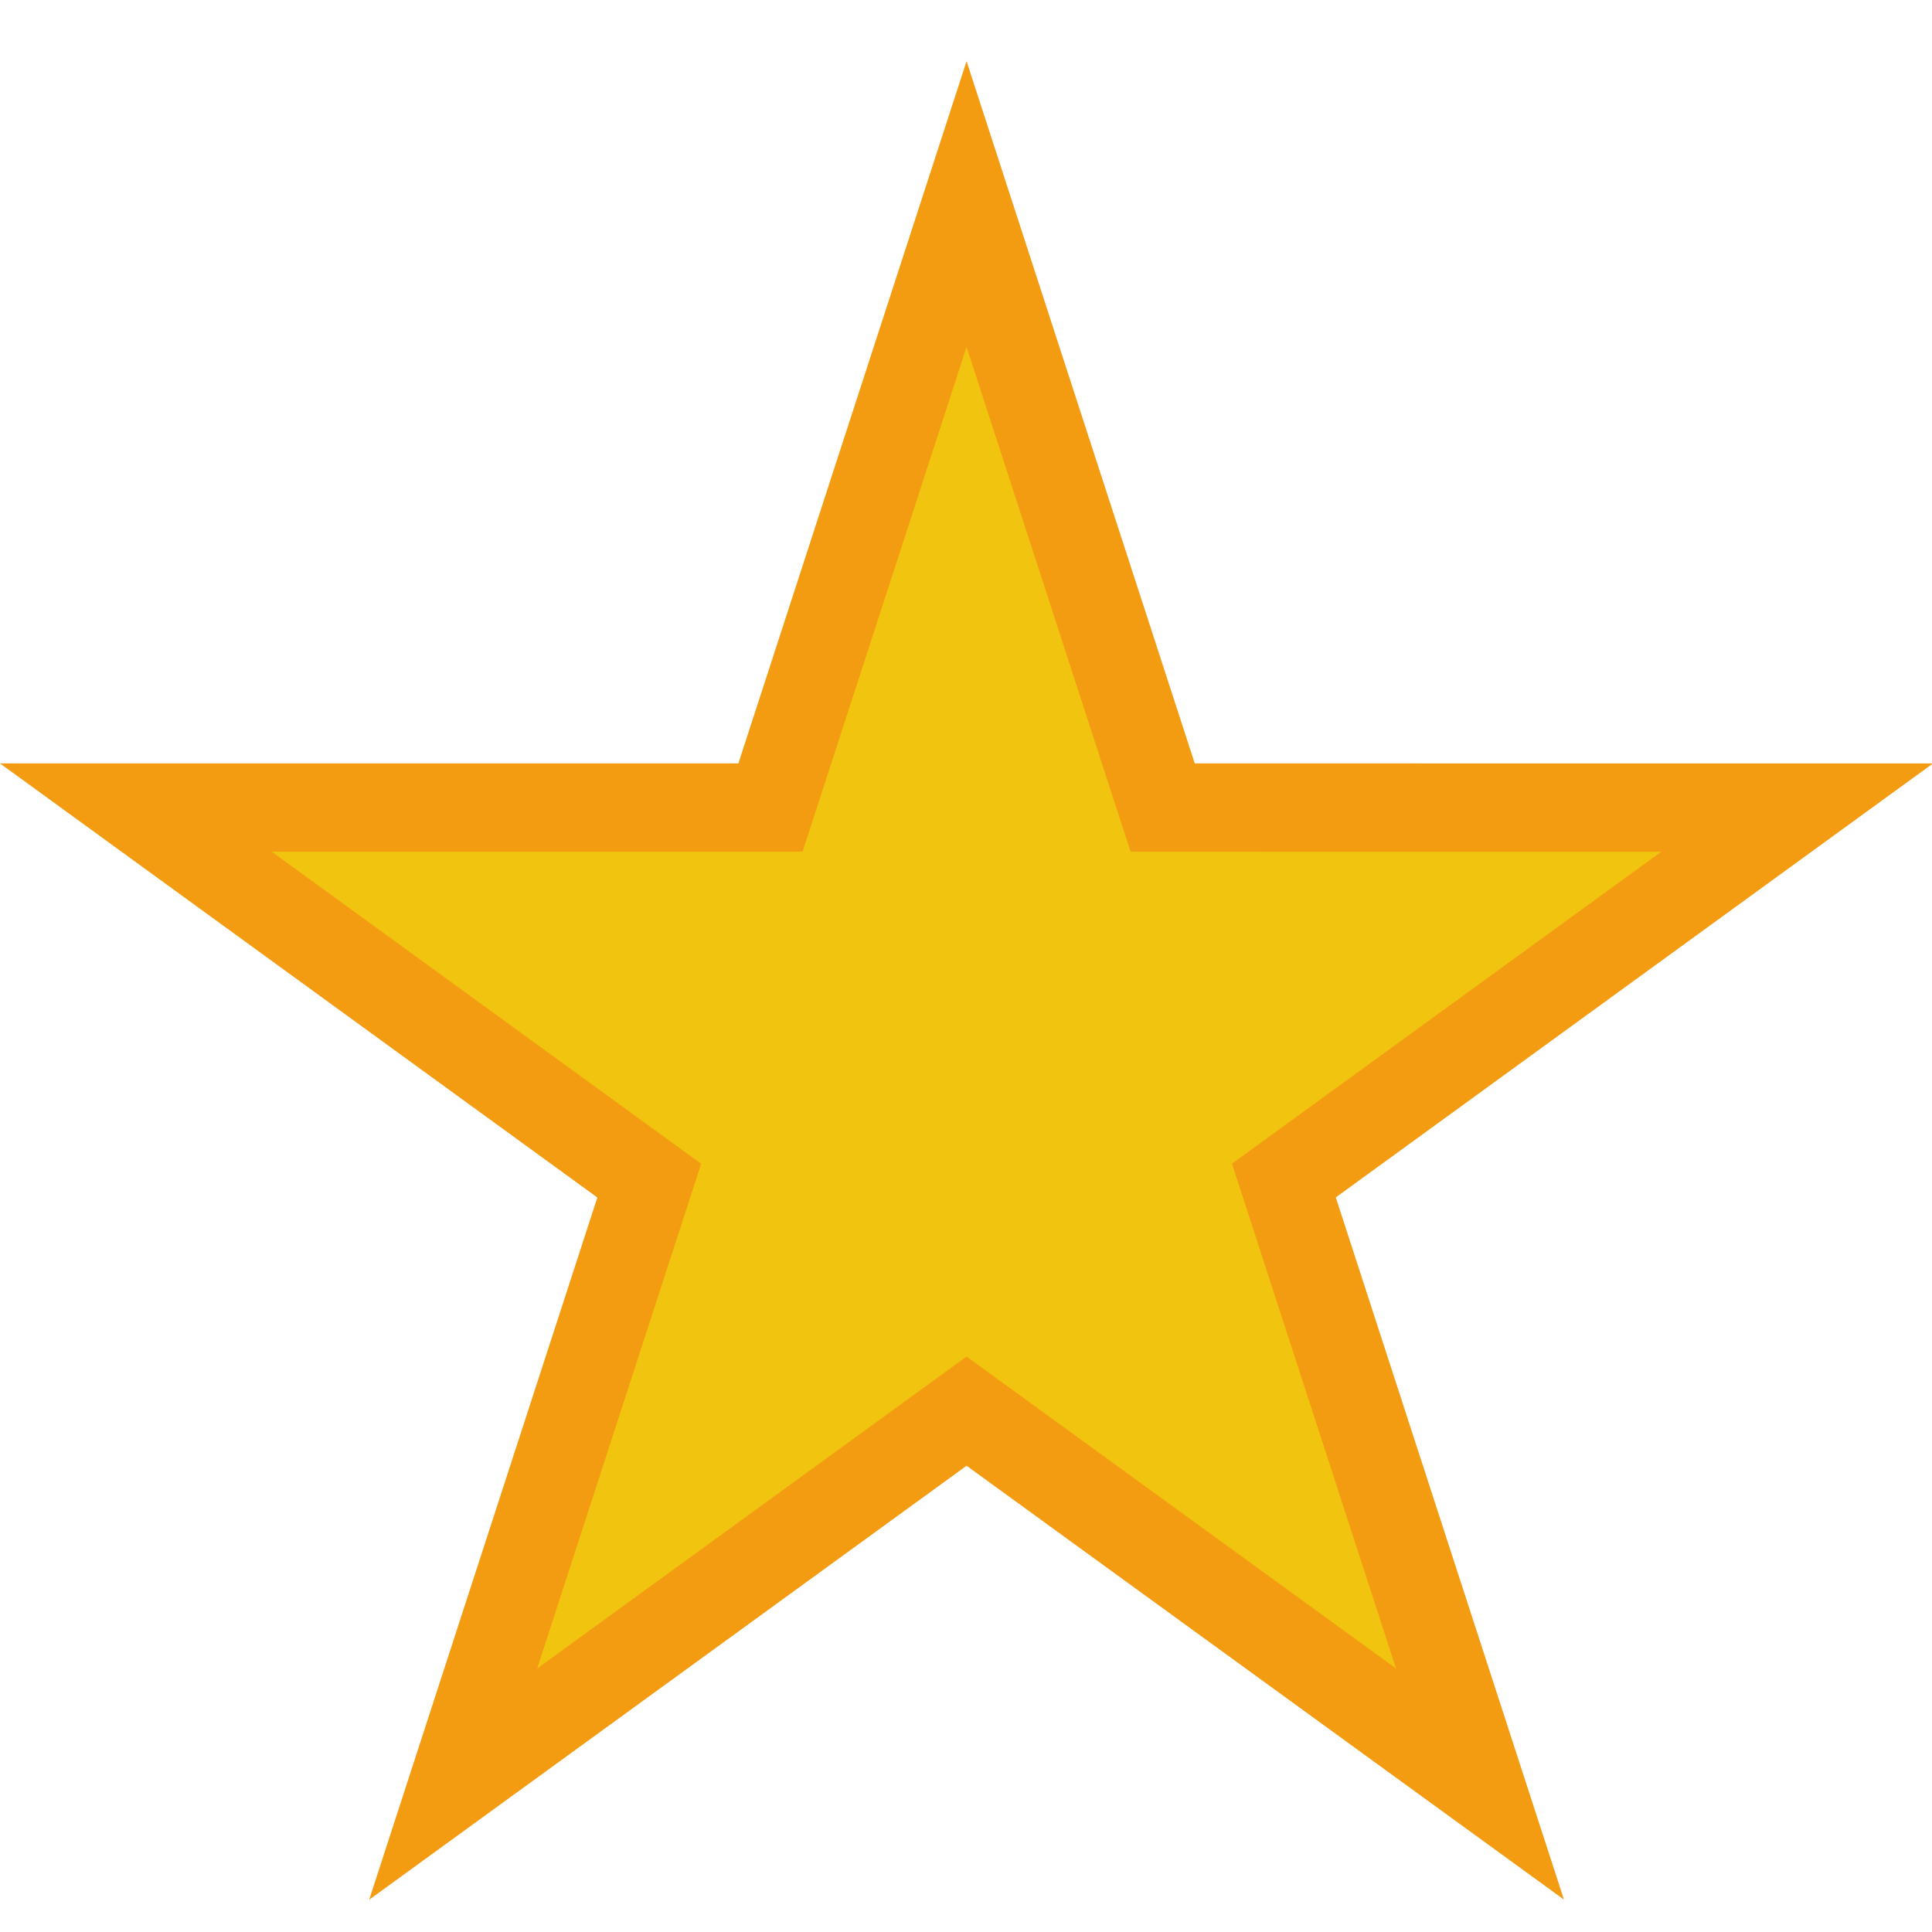 <?xml version="1.0" encoding="UTF-8" standalone="no"?>
<svg
   xmlns:dc="http://purl.org/dc/elements/1.1/"
   xmlns:cc="http://creativecommons.org/ns#"
   xmlns:rdf="http://www.w3.org/1999/02/22-rdf-syntax-ns#"
   xmlns:svg="http://www.w3.org/2000/svg"
   xmlns="http://www.w3.org/2000/svg"
   xmlns:sodipodi="http://sodipodi.sourceforge.net/DTD/sodipodi-0.dtd"
   xmlns:inkscape="http://www.inkscape.org/namespaces/inkscape"
   height="24"
   version="1.1"
   width="24"
   id="svg6"
   sodipodi:docname="star-checked.svg"
   inkscape:version="0.92.3 (2405546, 2018-03-11)">
  <defs
     id="defs10" />
  <sodipodi:namedview
     pagecolor="#ffffff"
     bordercolor="#666666"
     borderopacity="1"
     objecttolerance="10"
     gridtolerance="10"
     guidetolerance="10"
     inkscape:pageopacity="0"
     inkscape:pageshadow="2"
     inkscape:window-width="1920"
     inkscape:window-height="1016"
     id="namedview8"
     showgrid="false"
     inkscape:zoom="9.8333333"
     inkscape:cx="12.20339"
     inkscape:cy="12"
     inkscape:window-x="0"
     inkscape:window-y="27"
     inkscape:window-maximized="1"
     inkscape:current-layer="svg6" />
  <g
     transform="matrix(1.096,0,0,1.096,-1.152,-1127.428)"
     id="g4">
    <path
       d="m 9.6,1.456 1.55,4.77 5.015,2e-4 -4.057,2.948 1.55,4.77 L 9.6,10.997 5.542,13.945 7.092,9.175 3.034,6.226 8.05,6.226 Z"
       transform="matrix(1.434,0,0,1.434,-1.76,1028.9)"
       id="path2"
       inkscape:connector-curvature="0"
       style="fill:#f1c40f;stroke:#f39c12;stroke-width:0.698" />
  </g>
</svg>
